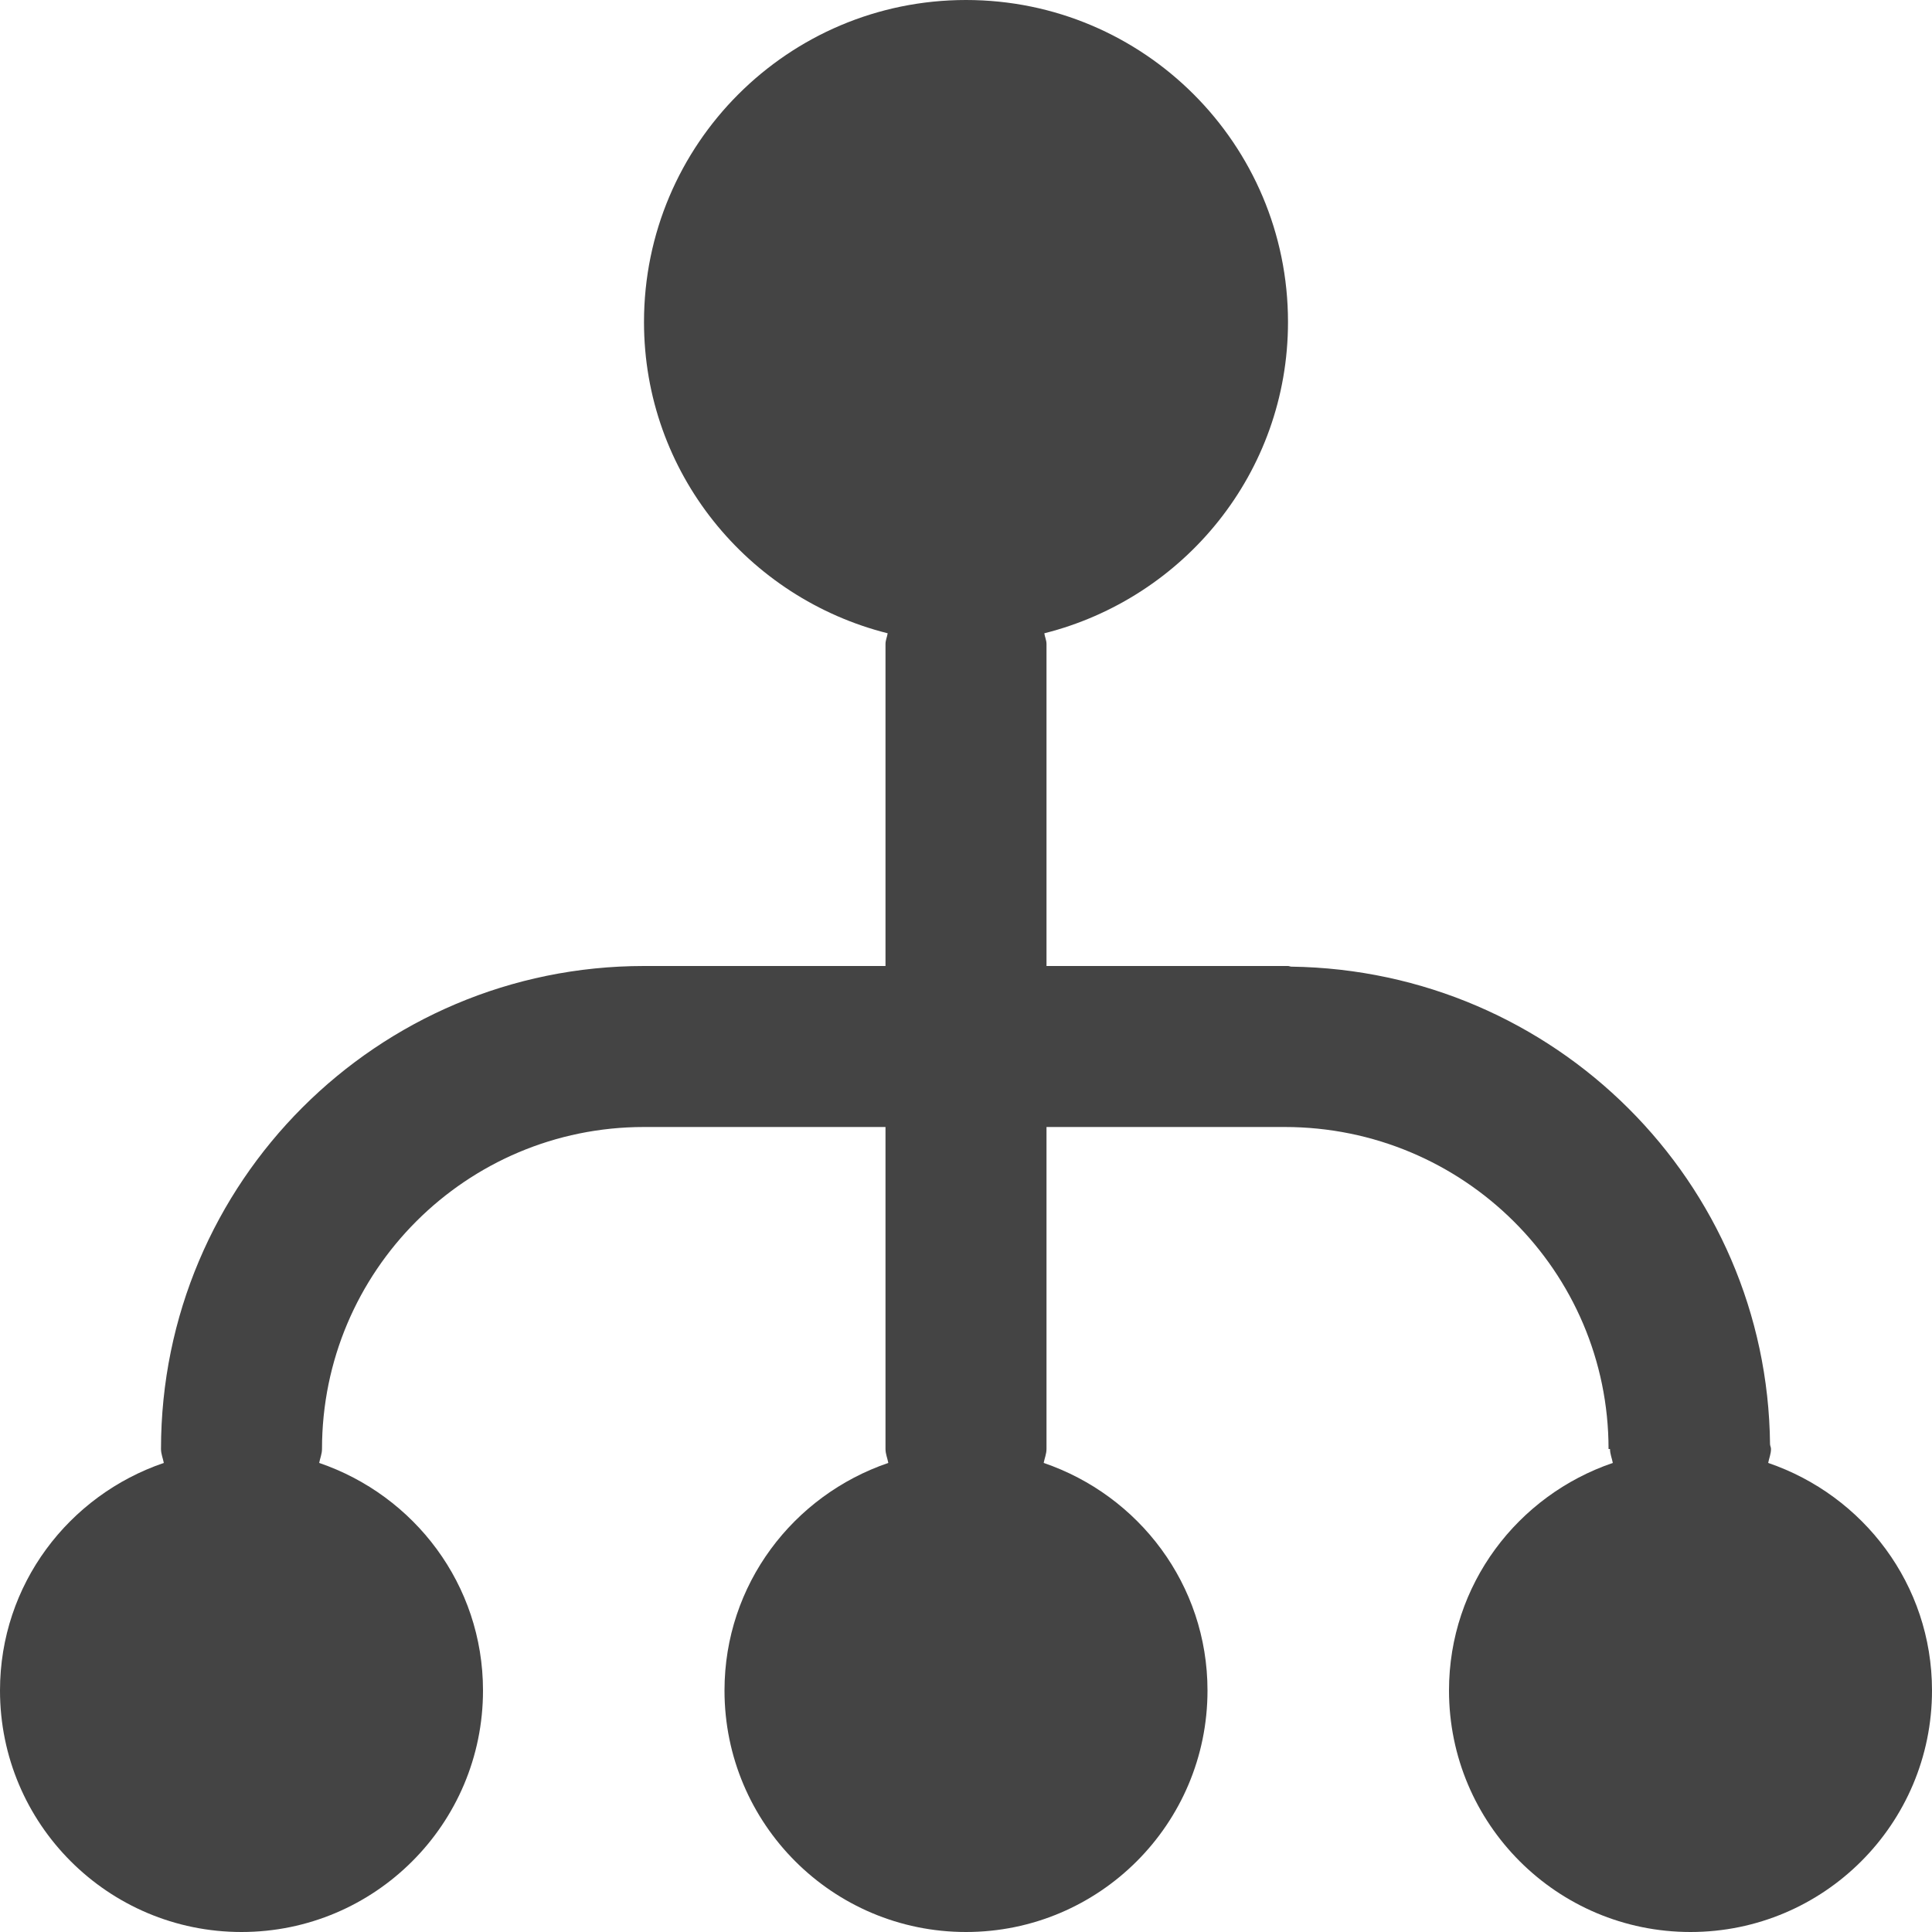 <svg xmlns="http://www.w3.org/2000/svg" xmlns:xlink="http://www.w3.org/1999/xlink" preserveAspectRatio="xMidYMid" width="24" height="24" viewBox="0 0 24 24">
  <defs>
    <style>
      .cls-1 {
        fill: #444;
        fill-rule: evenodd;
      }
    </style>
  </defs>
  <path d="M24.000,21.000 C24.000,22.657 22.657,24.000 21.000,24.000 C19.343,24.000 18.000,22.657 18.000,21.000 C18.000,19.683 18.854,18.576 20.035,18.173 C20.024,18.115 20.000,18.061 20.000,18.000 L19.982,18.000 C19.982,15.791 18.181,14.001 15.960,14.000 L13.000,14.000 L13.000,18.000 C13.000,18.061 12.976,18.115 12.965,18.173 C14.146,18.576 15.000,19.683 15.000,21.000 C15.000,22.657 13.657,24.000 12.000,24.000 C10.343,24.000 9.000,22.657 9.000,21.000 C9.000,19.683 9.854,18.576 11.035,18.173 C11.024,18.115 11.000,18.061 11.000,18.000 L11.000,14.000 L8.000,14.000 C8.000,14.000 8.000,14.000 8.000,14.000 C5.791,14.000 4.000,15.791 4.000,18.000 C4.000,18.061 3.976,18.115 3.965,18.173 C5.146,18.576 6.000,19.683 6.000,21.000 C6.000,22.657 4.657,24.000 3.000,24.000 C1.343,24.000 -0.000,22.657 -0.000,21.000 C-0.000,19.683 0.854,18.576 2.035,18.173 C2.024,18.115 2.000,18.061 2.000,18.000 L2.000,18.000 C2.000,14.686 4.686,12.000 8.000,12.000 L11.000,12.000 L11.000,8.000 C11.000,7.953 11.020,7.912 11.027,7.867 C9.291,7.430 8.000,5.872 8.000,4.000 C8.000,1.791 9.791,-0.000 12.000,-0.000 C14.209,-0.000 16.000,1.791 16.000,4.000 C16.000,5.872 14.709,7.430 12.973,7.867 C12.979,7.912 13.000,7.953 13.000,8.000 L13.000,12.000 L16.000,12.000 C16.015,12.000 16.027,12.008 16.041,12.008 C19.315,12.053 21.955,14.683 21.988,17.941 C21.989,17.961 22.000,17.979 22.000,18.000 C22.000,18.061 21.976,18.115 21.965,18.173 C23.146,18.576 24.000,19.683 24.000,21.000 Z" class="cls-1"/>
</svg>
